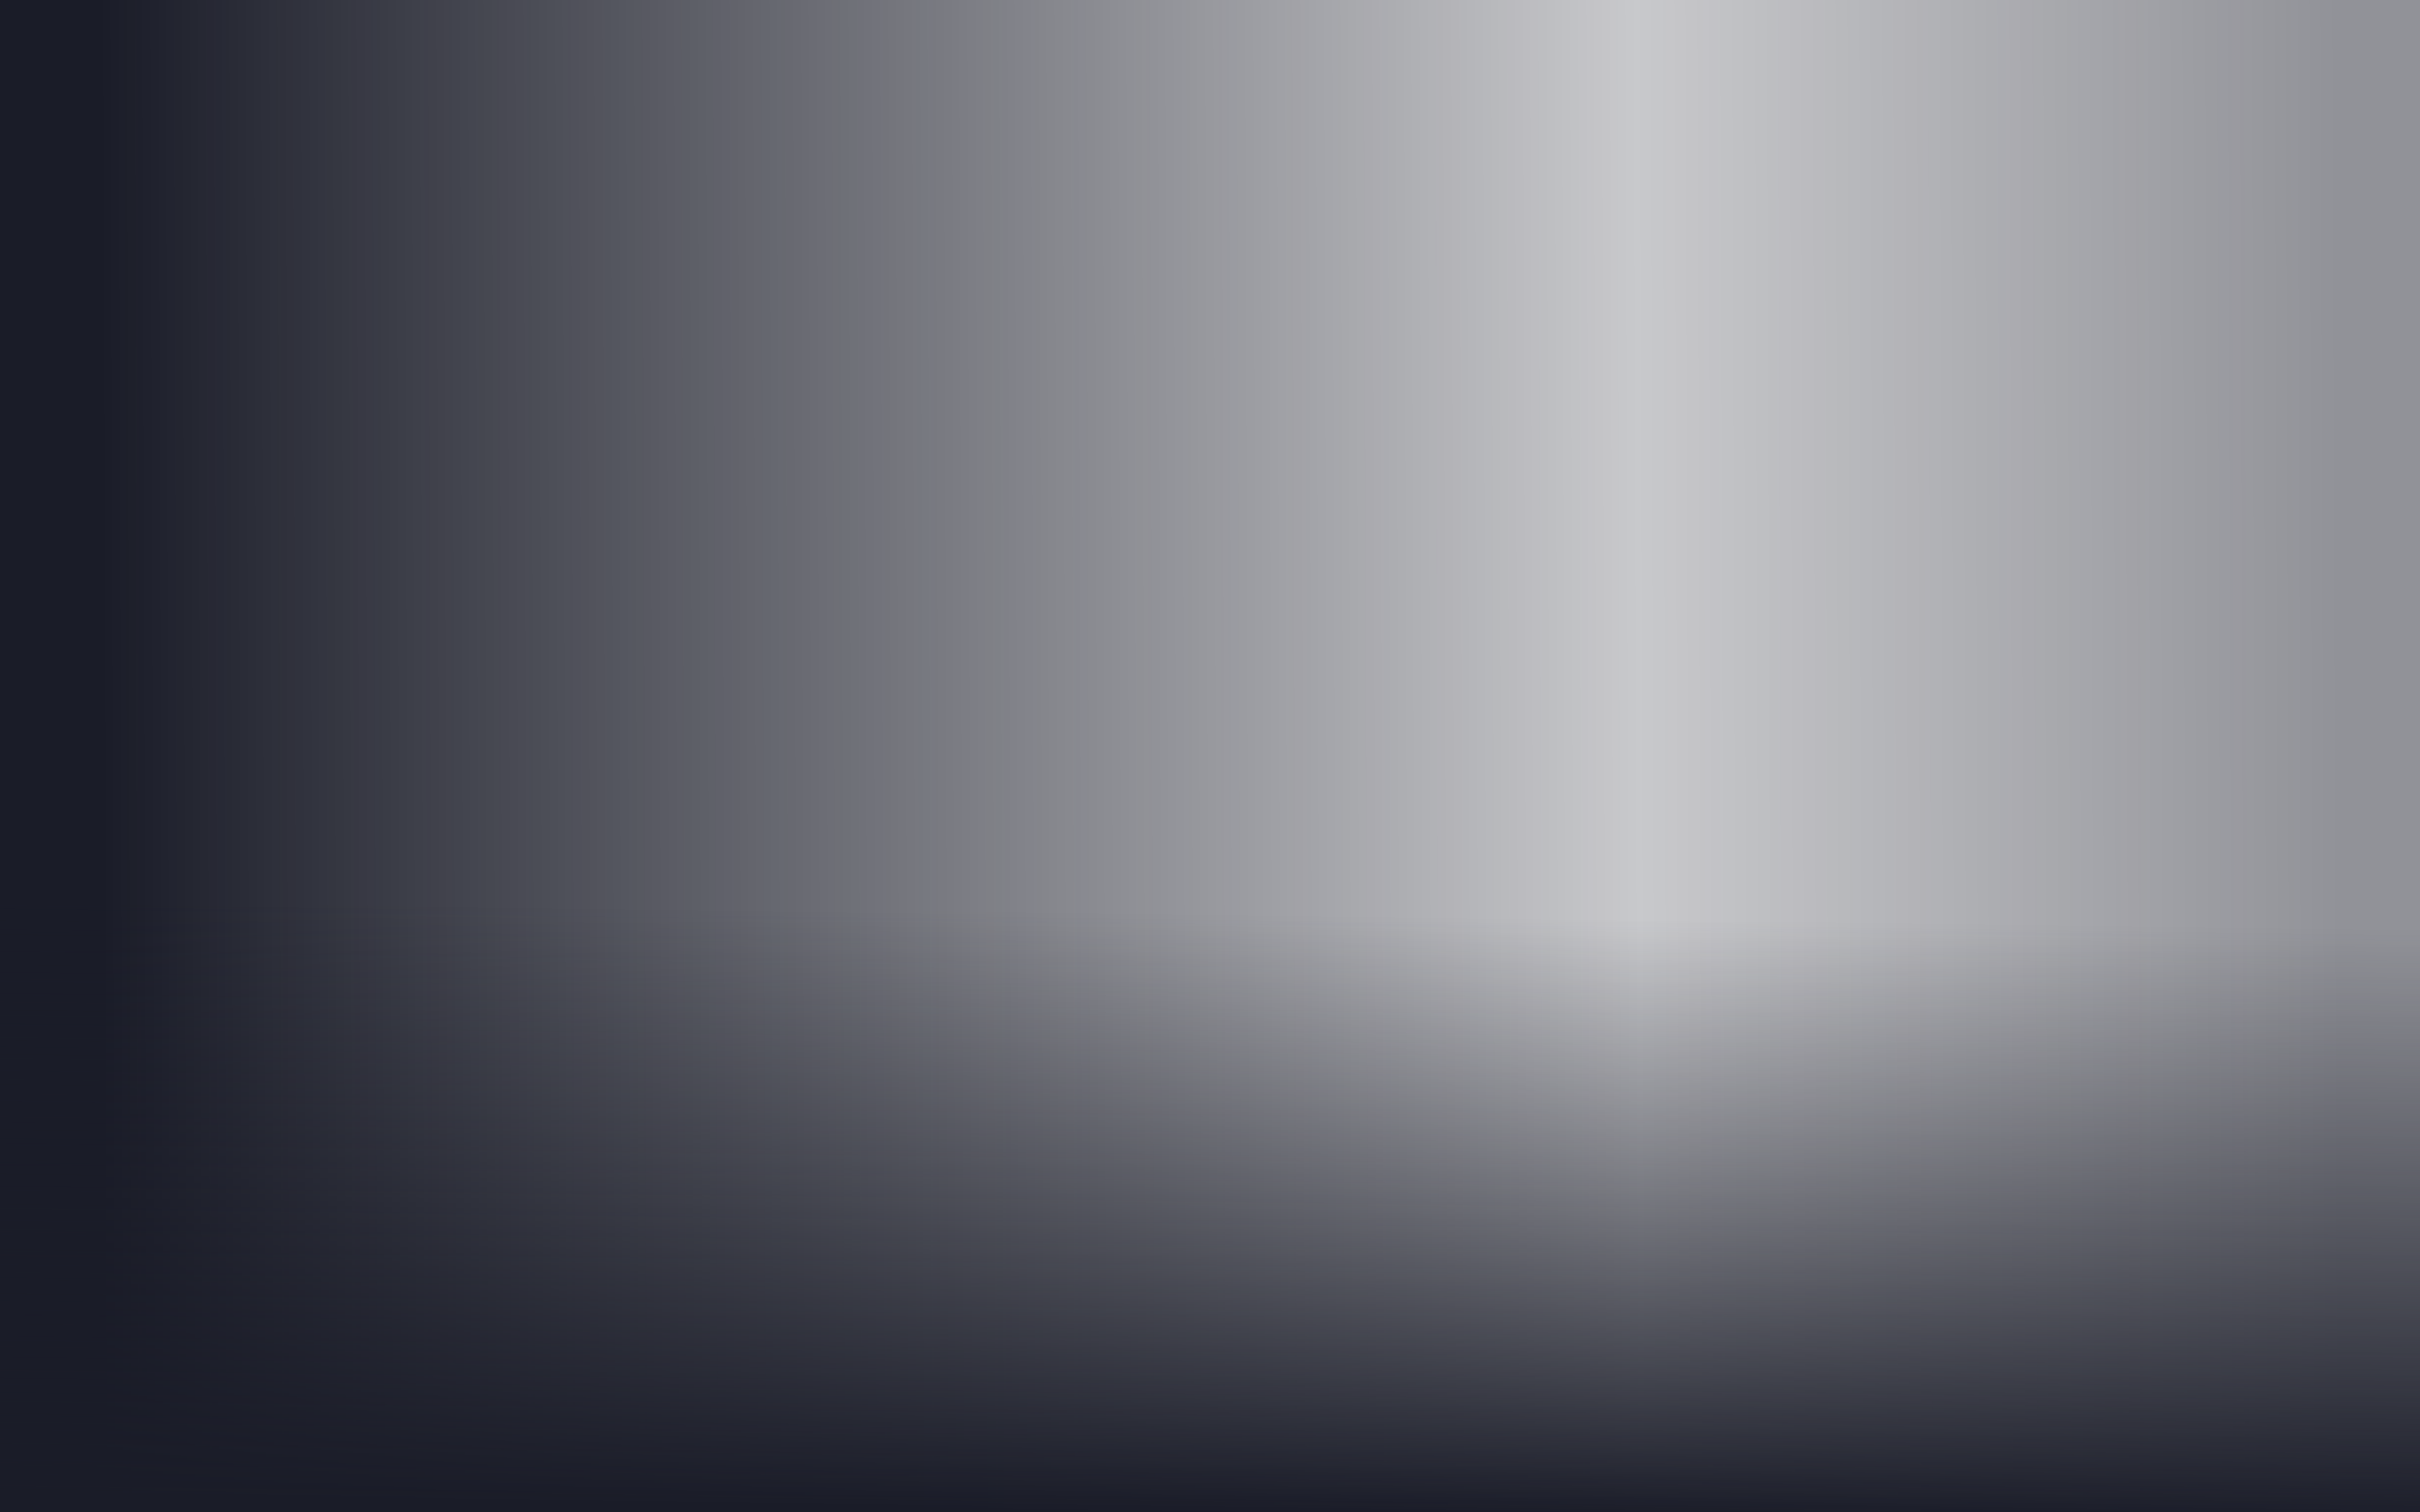 <svg width="1280" height="800" viewBox="0 0 1280 800" fill="none" xmlns="http://www.w3.org/2000/svg">
<path d="M0 0H1291V800H0V0Z" fill="url(#paint0_linear_20_2)"/>
<path d="M0 0H1291V800H0V0Z" fill="url(#paint1_linear_20_2)"/>
<defs>
<linearGradient id="paint0_linear_20_2" x1="53.456" y1="381.102" x2="1291" y2="377.227" gradientUnits="userSpaceOnUse">
<stop stop-color="#1A1C28"/>
<stop offset="0.657" stop-color="#1A1C28" stop-opacity="0.24"/>
<stop offset="0.959" stop-color="#1A1C28" stop-opacity="0.48"/>
</linearGradient>
<linearGradient id="paint1_linear_20_2" x1="646" y1="800" x2="656.683" y2="-13.944" gradientUnits="userSpaceOnUse">
<stop stop-color="#1A1C28"/>
<stop offset="0.389" stop-color="#1A1C28" stop-opacity="0"/>
</linearGradient>
</defs>
</svg>
